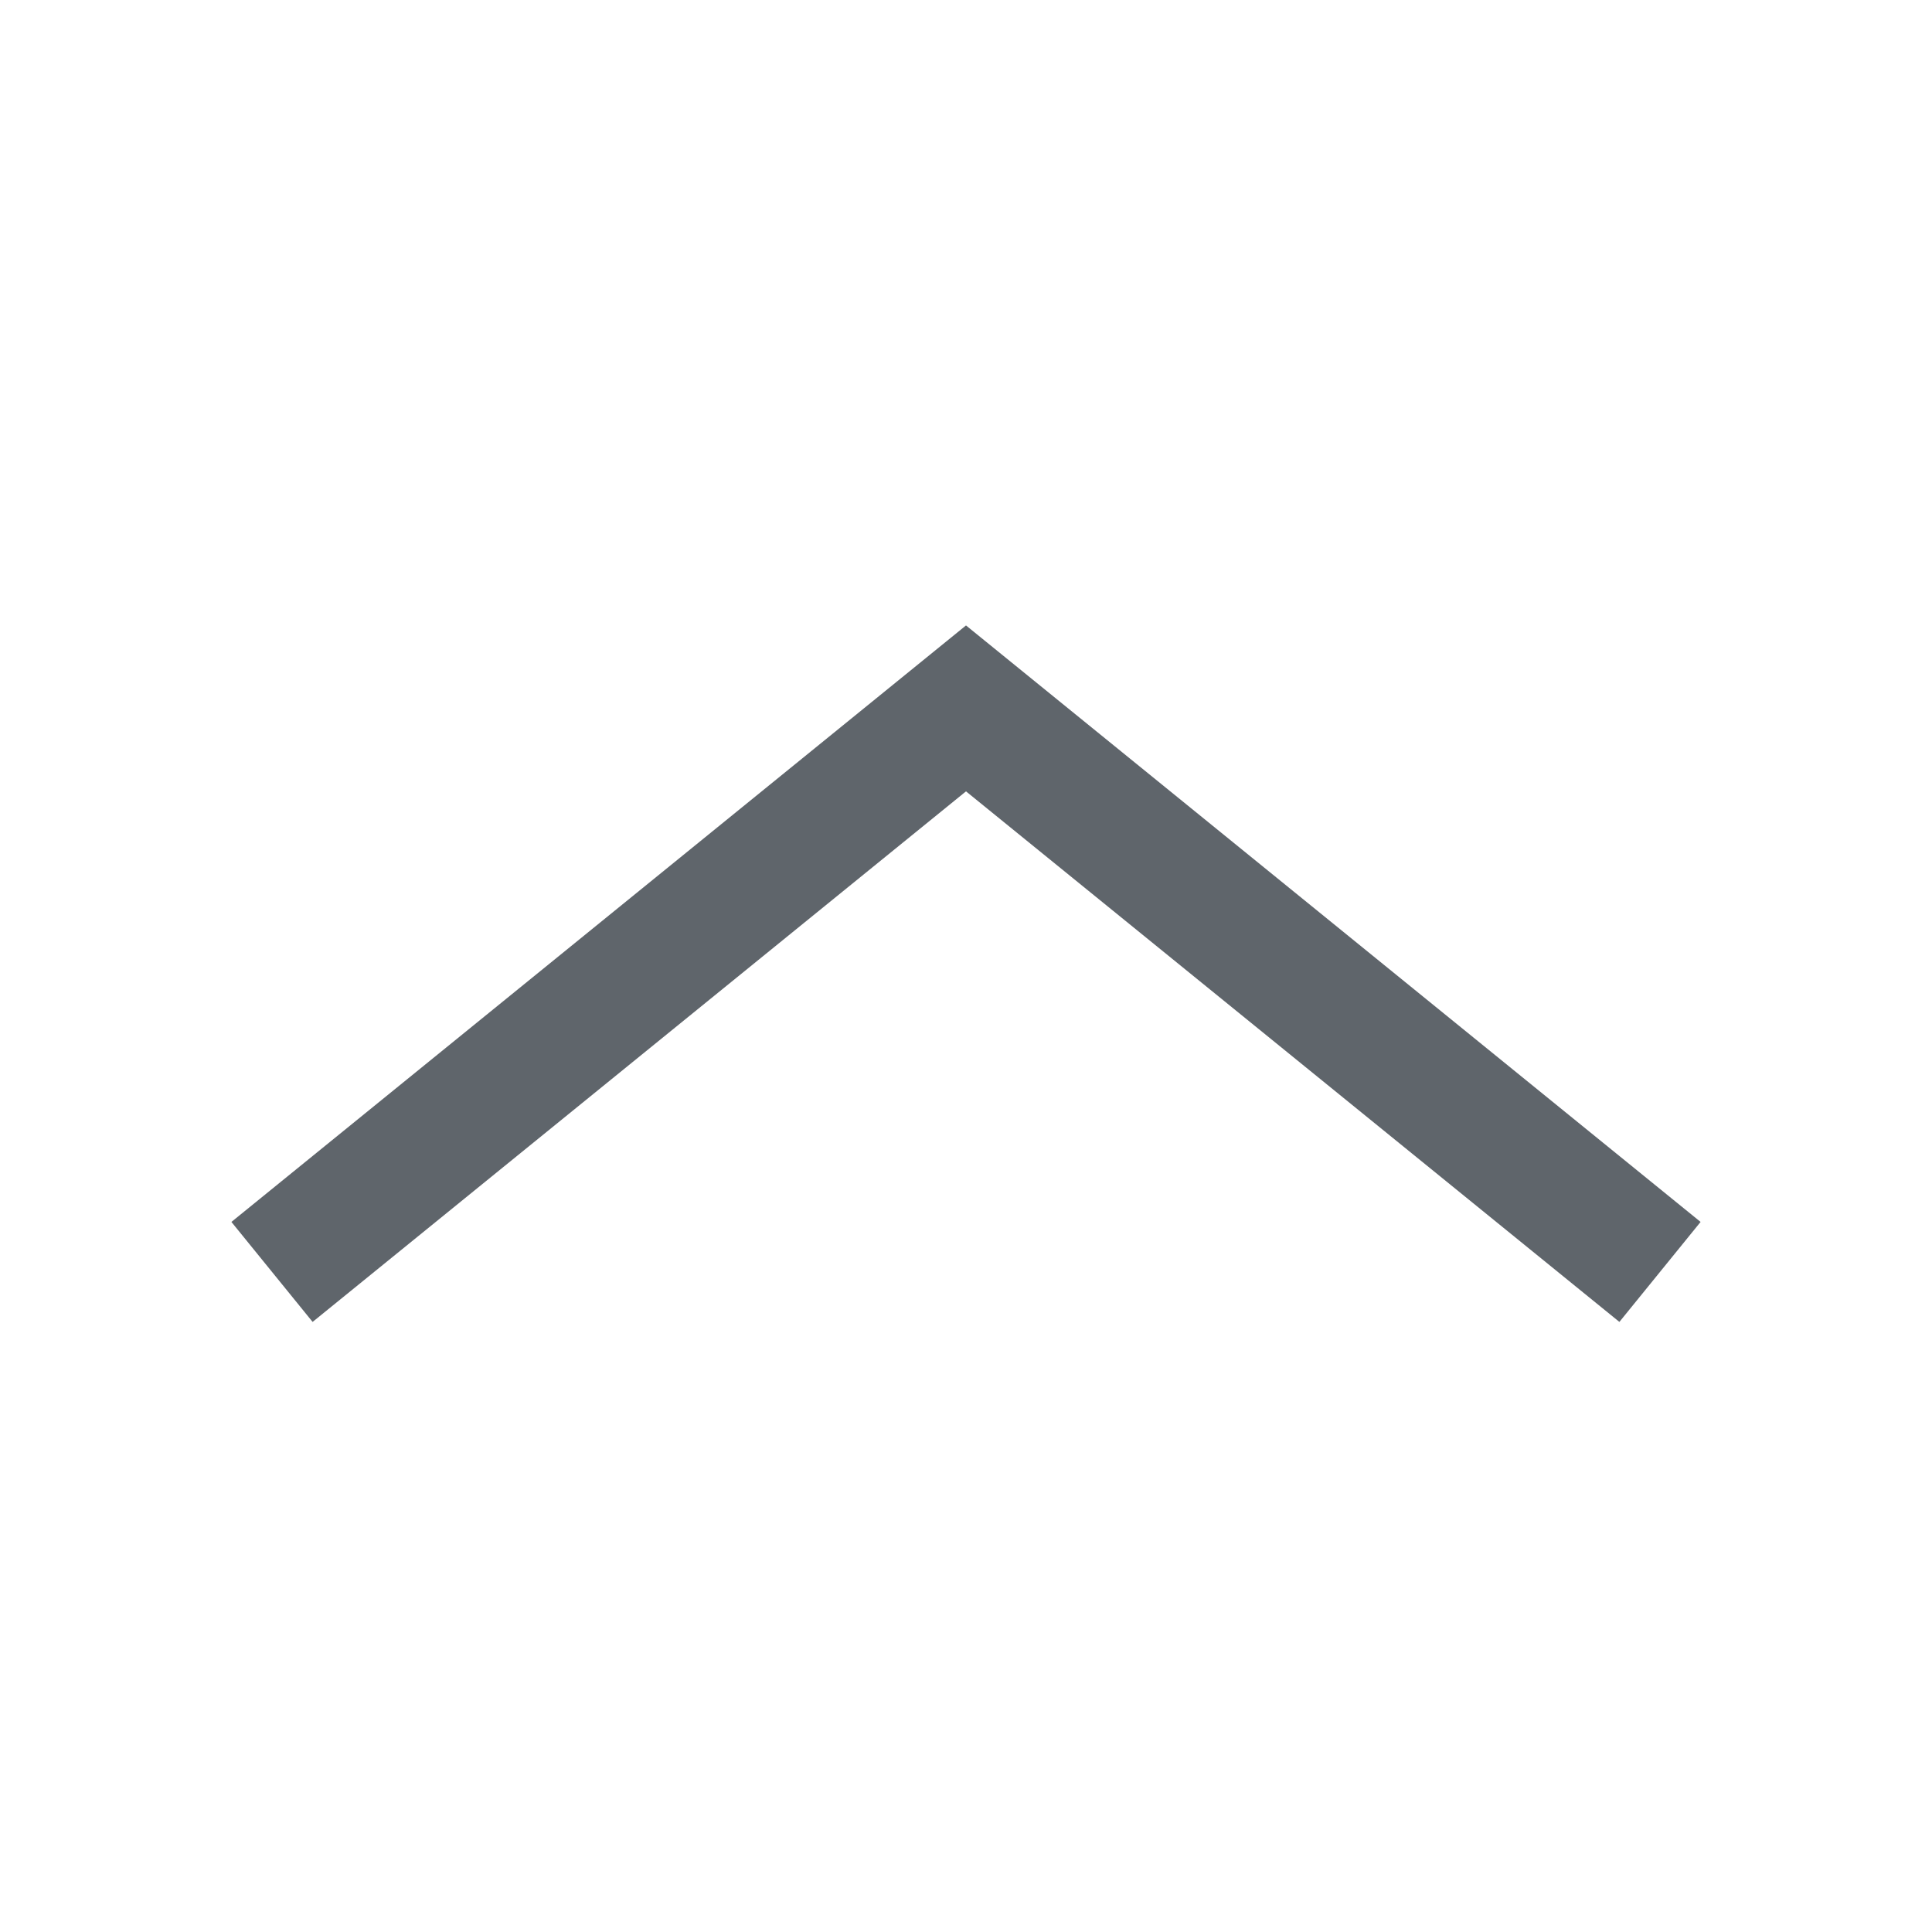 <?xml version="1.0" encoding="UTF-8"?>
<svg width="30px" height="30px" viewBox="0 0 30 30" version="1.1" xmlns="http://www.w3.org/2000/svg" xmlns:xlink="http://www.w3.org/1999/xlink">
    <!-- Generator: Sketch 50.2 (55047) - http://www.bohemiancoding.com/sketch -->
    <title>kanso/icons/navigation/close-dropdown</title>
    <desc>Created with Sketch.</desc>
    <defs></defs>
    <g id="Website-V03" stroke="none" stroke-width="1" fill="none" fill-rule="evenodd" opacity="0.8" stroke-linecap="square">
        <g id="icons-kanso-&amp;-flavis" transform="translate(-934, -209)" stroke="#373E46" stroke-width="2">
            <g id="dropdown-close" transform="translate(934, 209)">
                <polyline id="Line" transform="translate(15, 15.06) scale(1, -1) translate(-15, -15.06) " points="5 11 15 19.12 25 11"></polyline>
            </g>
        </g>
    </g>
</svg>
